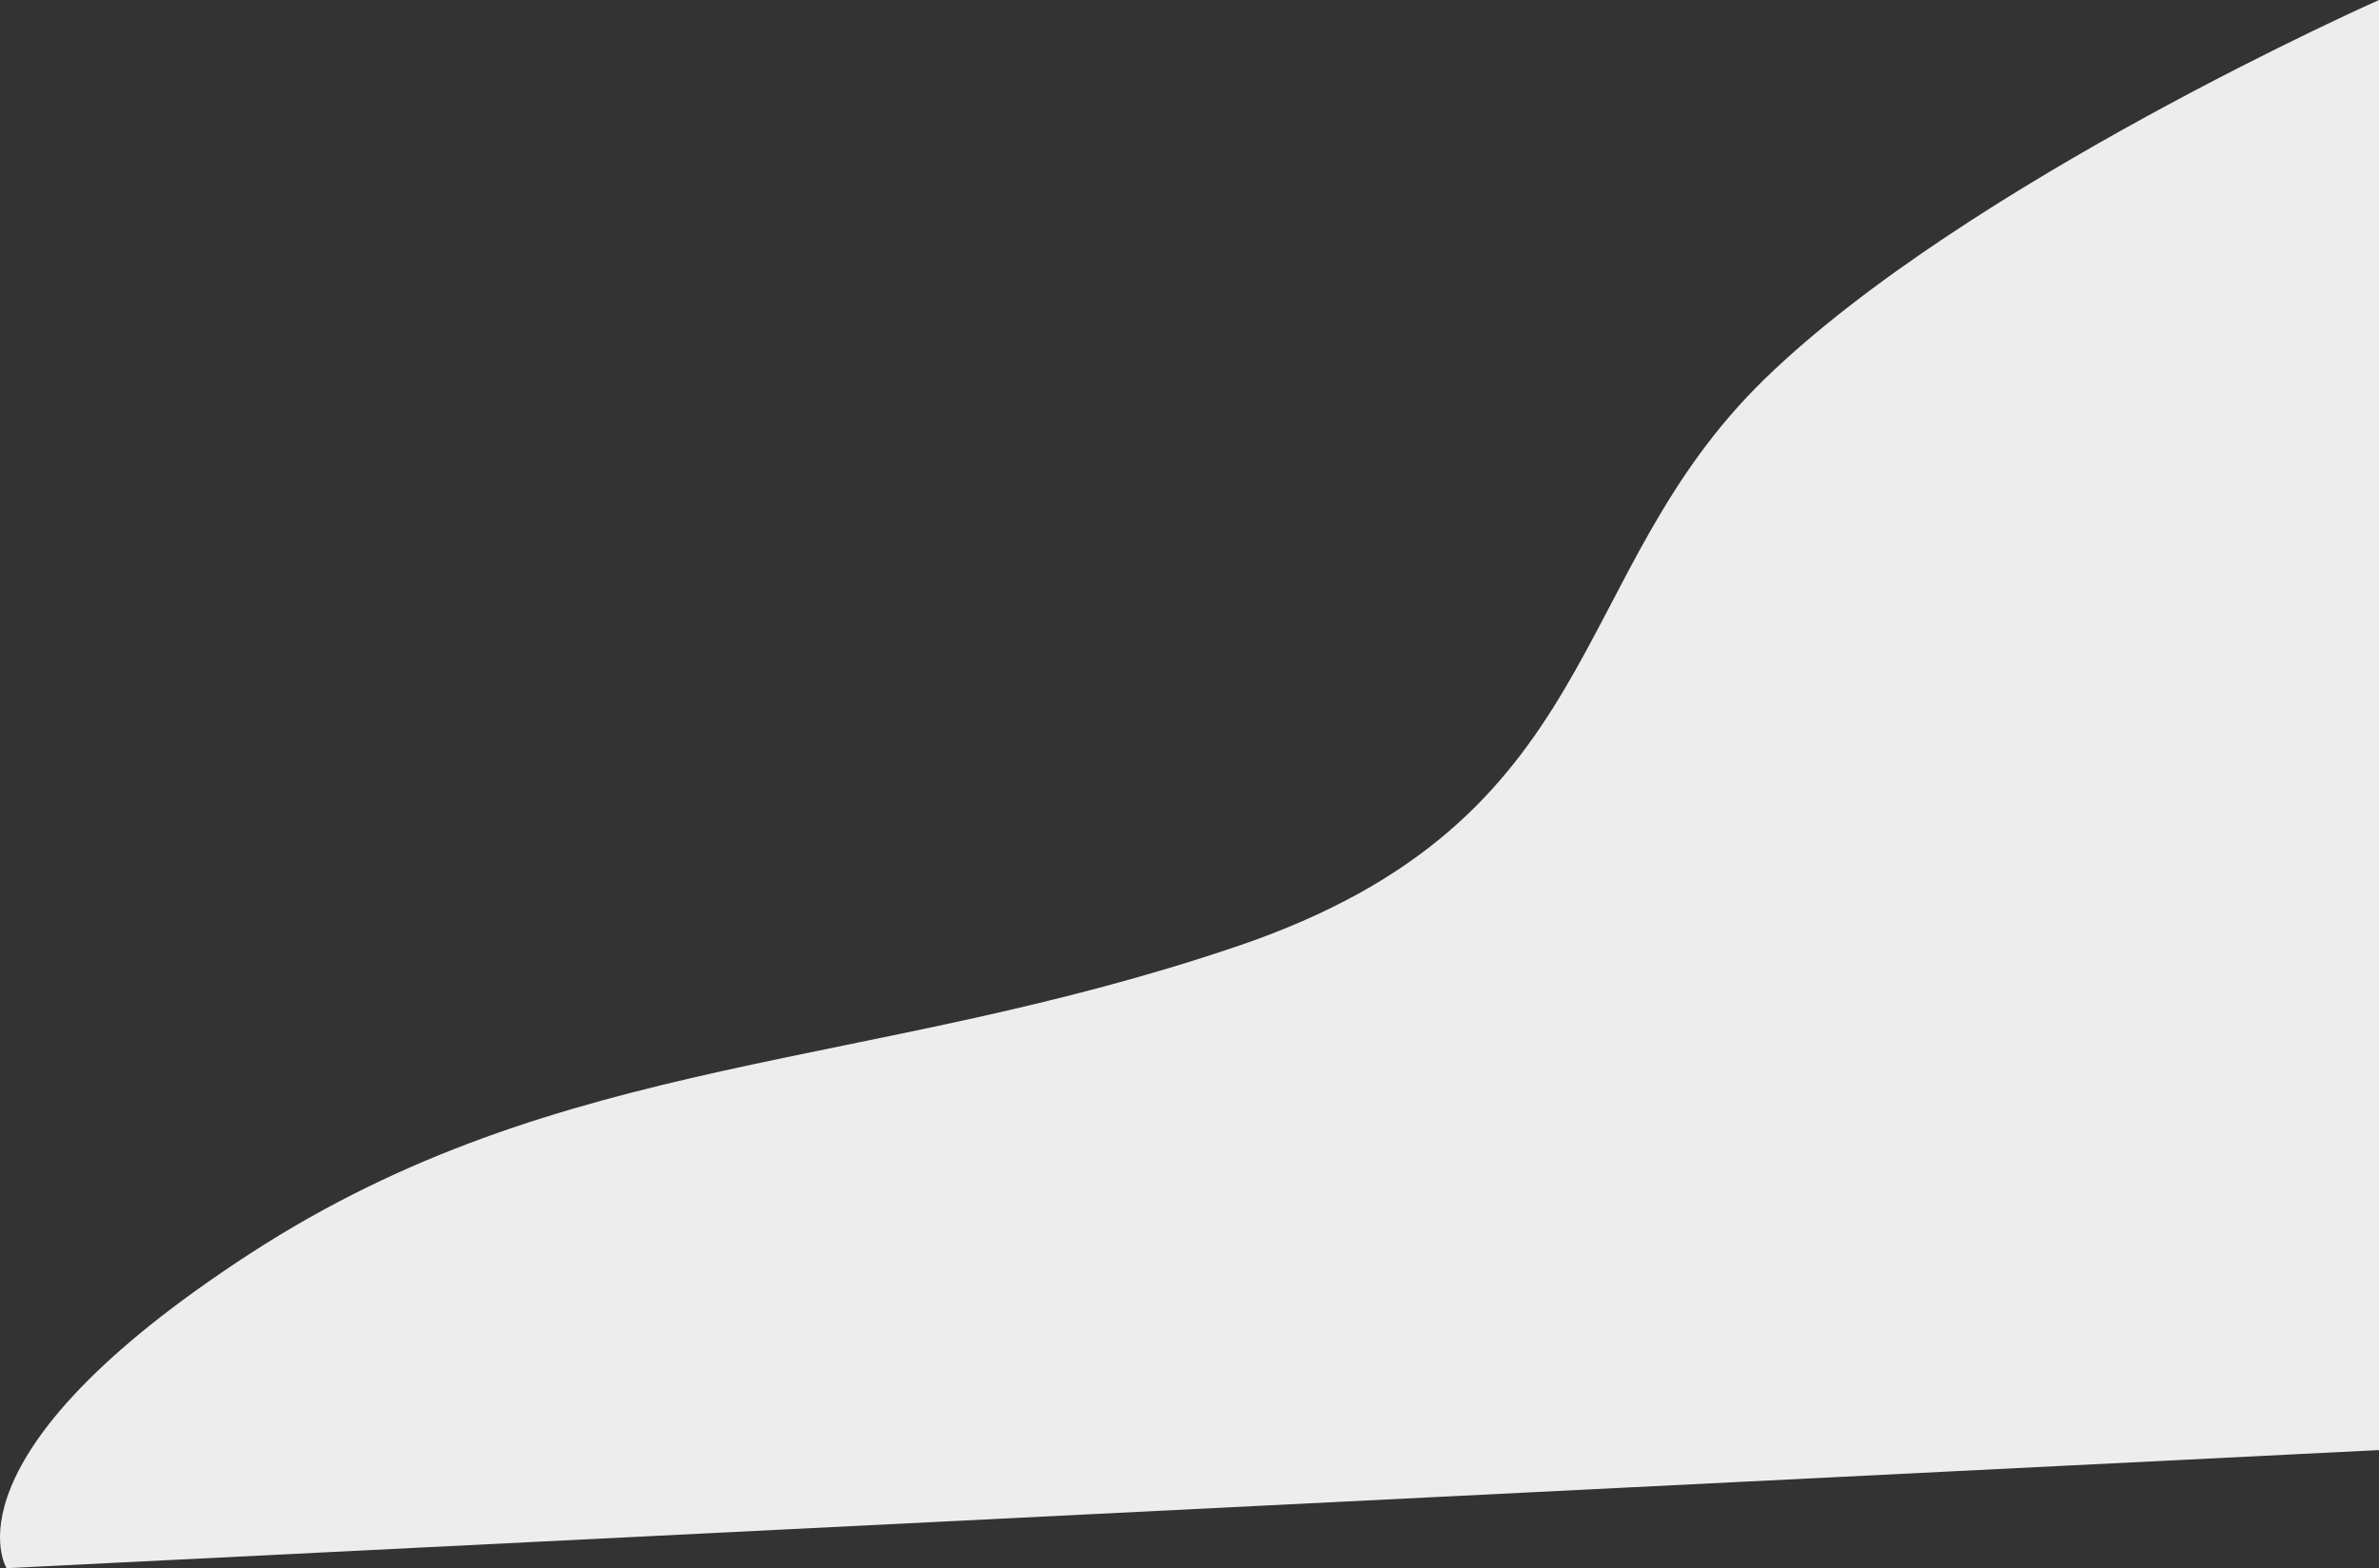 <svg xmlns="http://www.w3.org/2000/svg" width="1925.315" height="1269.294" viewBox="0 0 1925.315 1269.294">
  <rect x="0" y="0" width="1925.315" height="1269.294" fill="#333333" stroke="none"/>
  <path id="Path_6" data-name="Path 6" d="M3204.7,715.562s-333.988,148.053-497.15,306.719-126.32,357-426.329,459-547.385,85-800.024,249.331-196.5,254.249-196.5,254.249l1920-95.584Z" transform="translate(-1279.38 -715.562)" fill="#ededed"/>
</svg>
